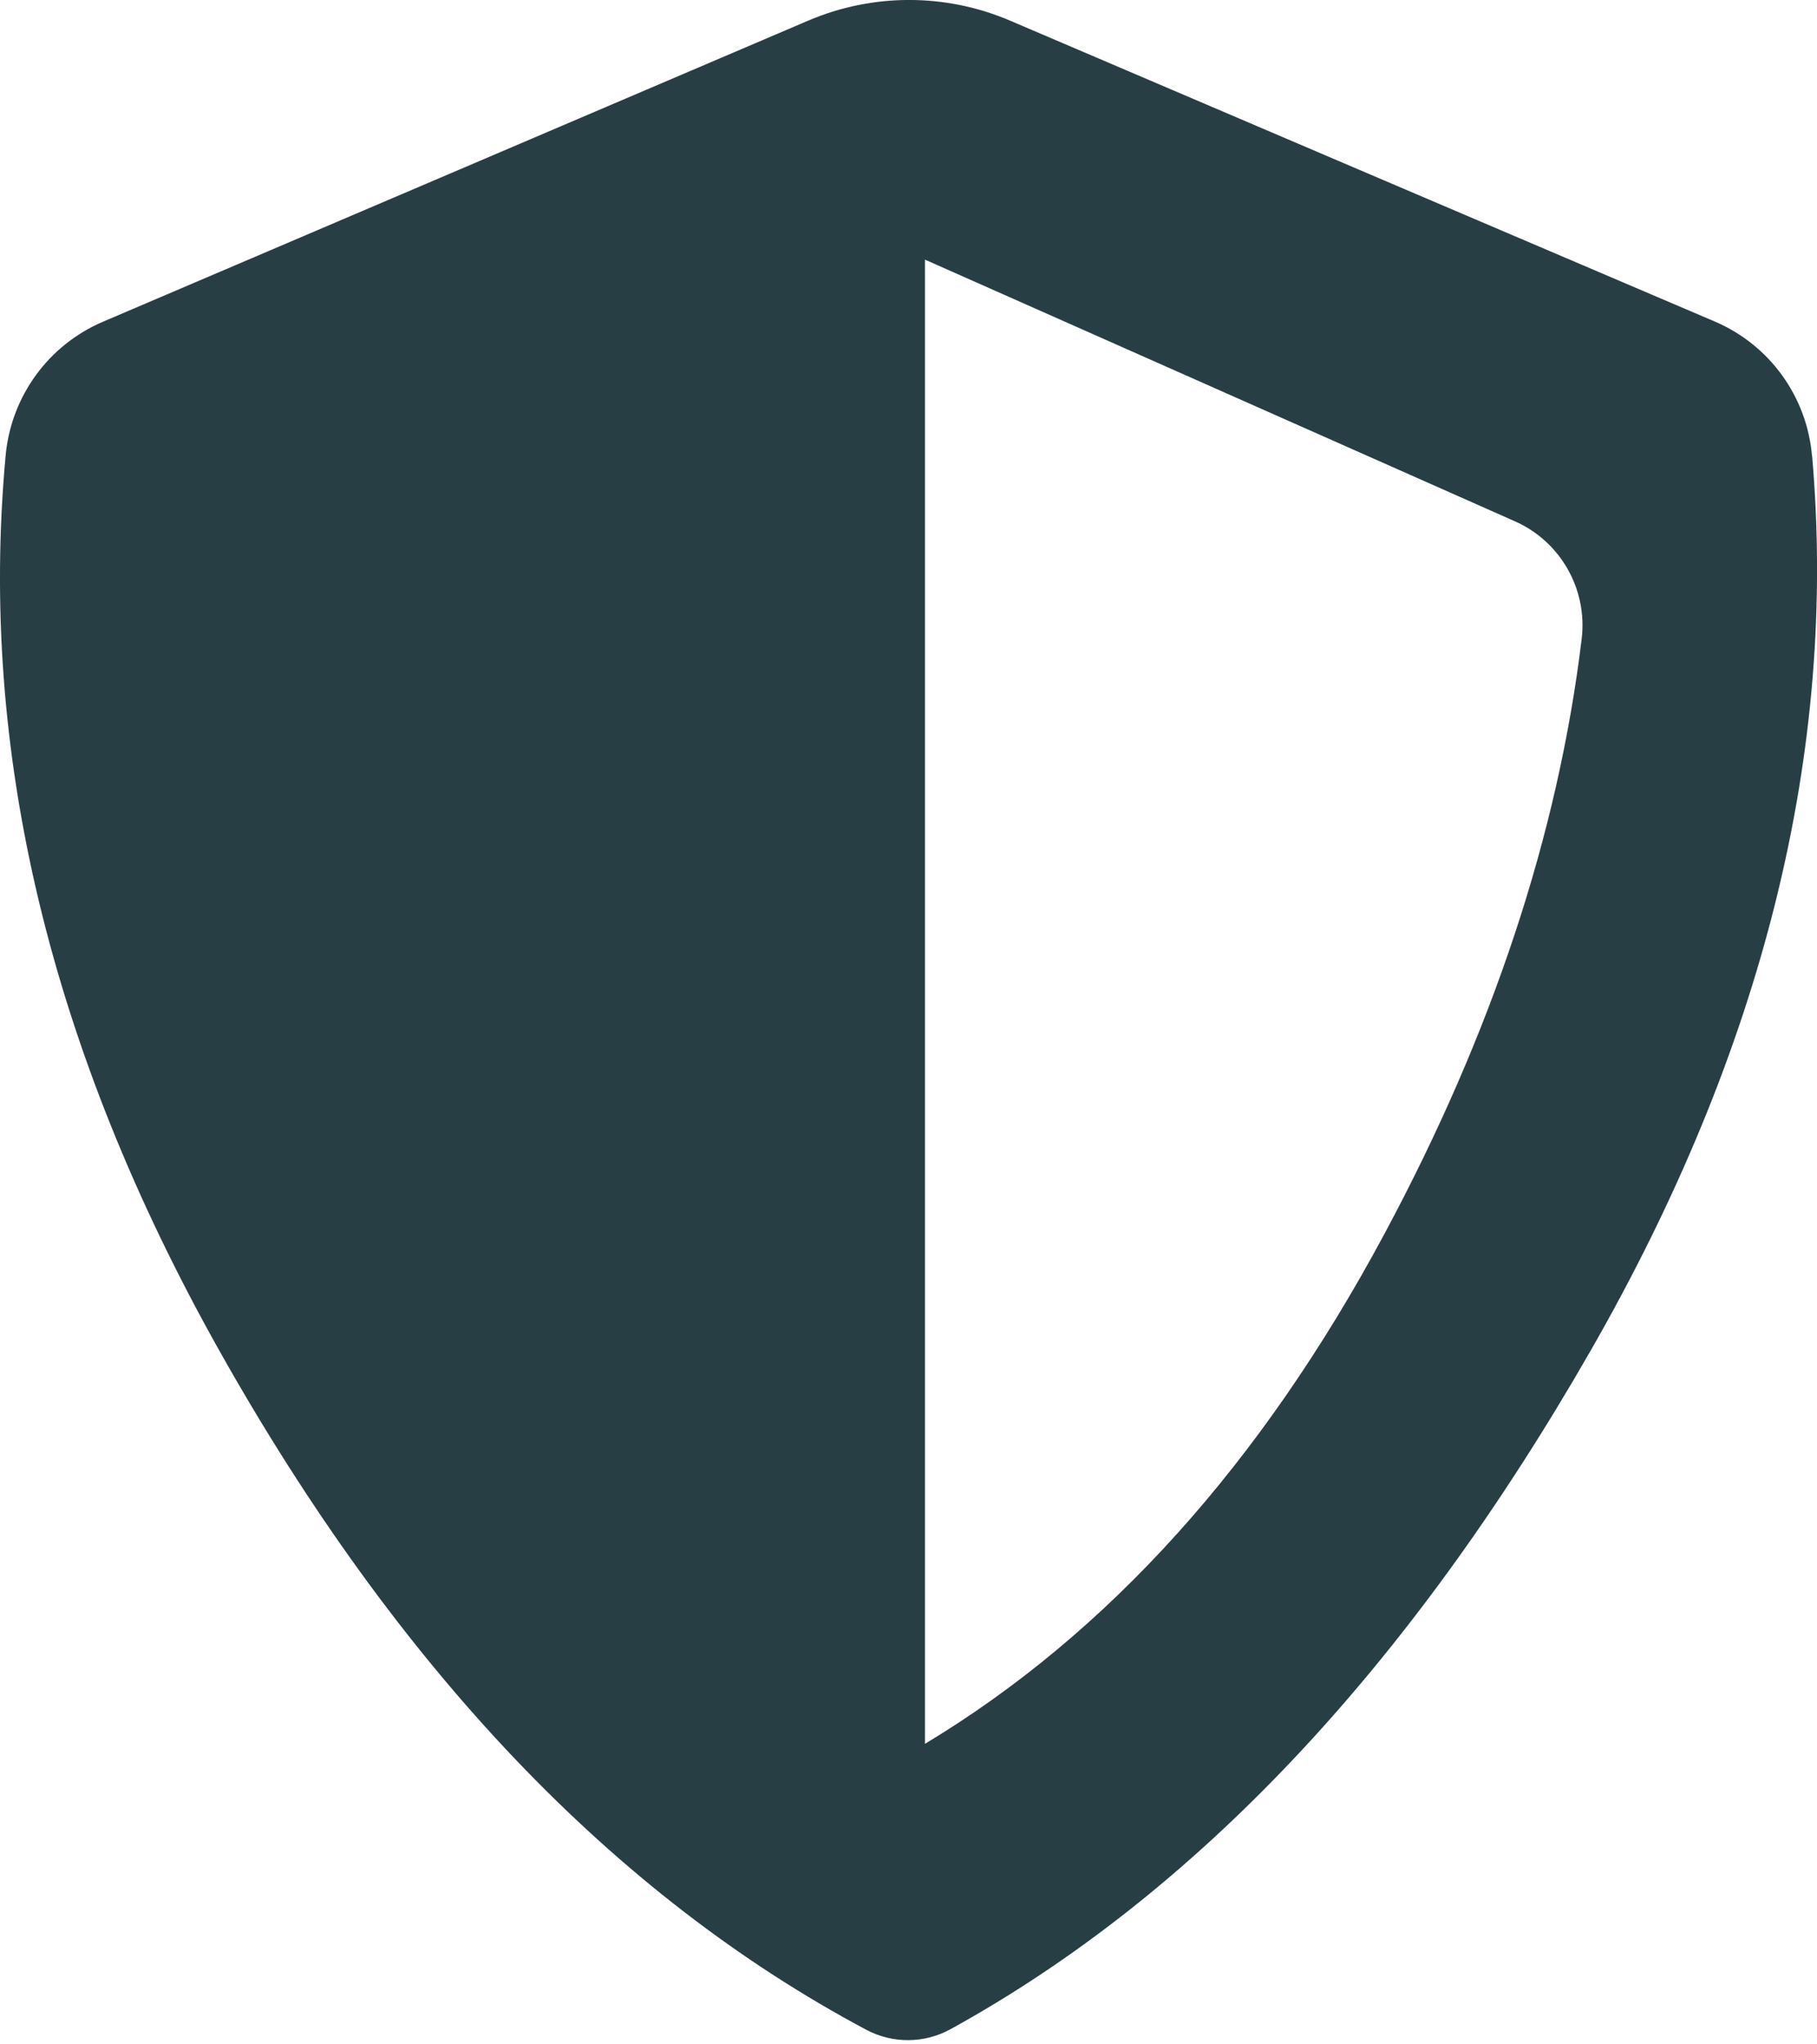 <svg xmlns="http://www.w3.org/2000/svg" class="tuleap-svg tuleap-svg-project-shield" width="16" height="18" viewBox="0 0 16 18">
    <path fill="#283E45" d="M7.116,2.182 C7.684,1.939 8.327,1.939 8.895,2.182 L11.927,3.477 L15.1,4.831 C15.582,5.037 15.911,5.491 15.956,6.014 L15.957,6.014 C16.182,8.608 15.531,11.235 14.005,13.895 C12.4,16.692 10.521,18.682 8.369,19.867 C8.139,19.993 7.861,19.995 7.629,19.872 L7.629,19.872 C5.406,18.688 3.508,16.696 1.933,13.895 C0.437,11.232 -0.191,8.603 0.05,6.007 C0.099,5.488 0.427,5.038 0.906,4.833 L4.083,3.477 L7.116,2.182 Z M8.145,4.286 L8.145,17.354 C9.759,16.382 11.108,14.884 12.193,12.86 C13.142,11.09 13.72,9.345 13.928,7.624 L13.928,7.624 C13.98,7.188 13.742,6.768 13.34,6.59 L8.145,4.286 Z" transform="translate(0 -2)"/>
</svg>
